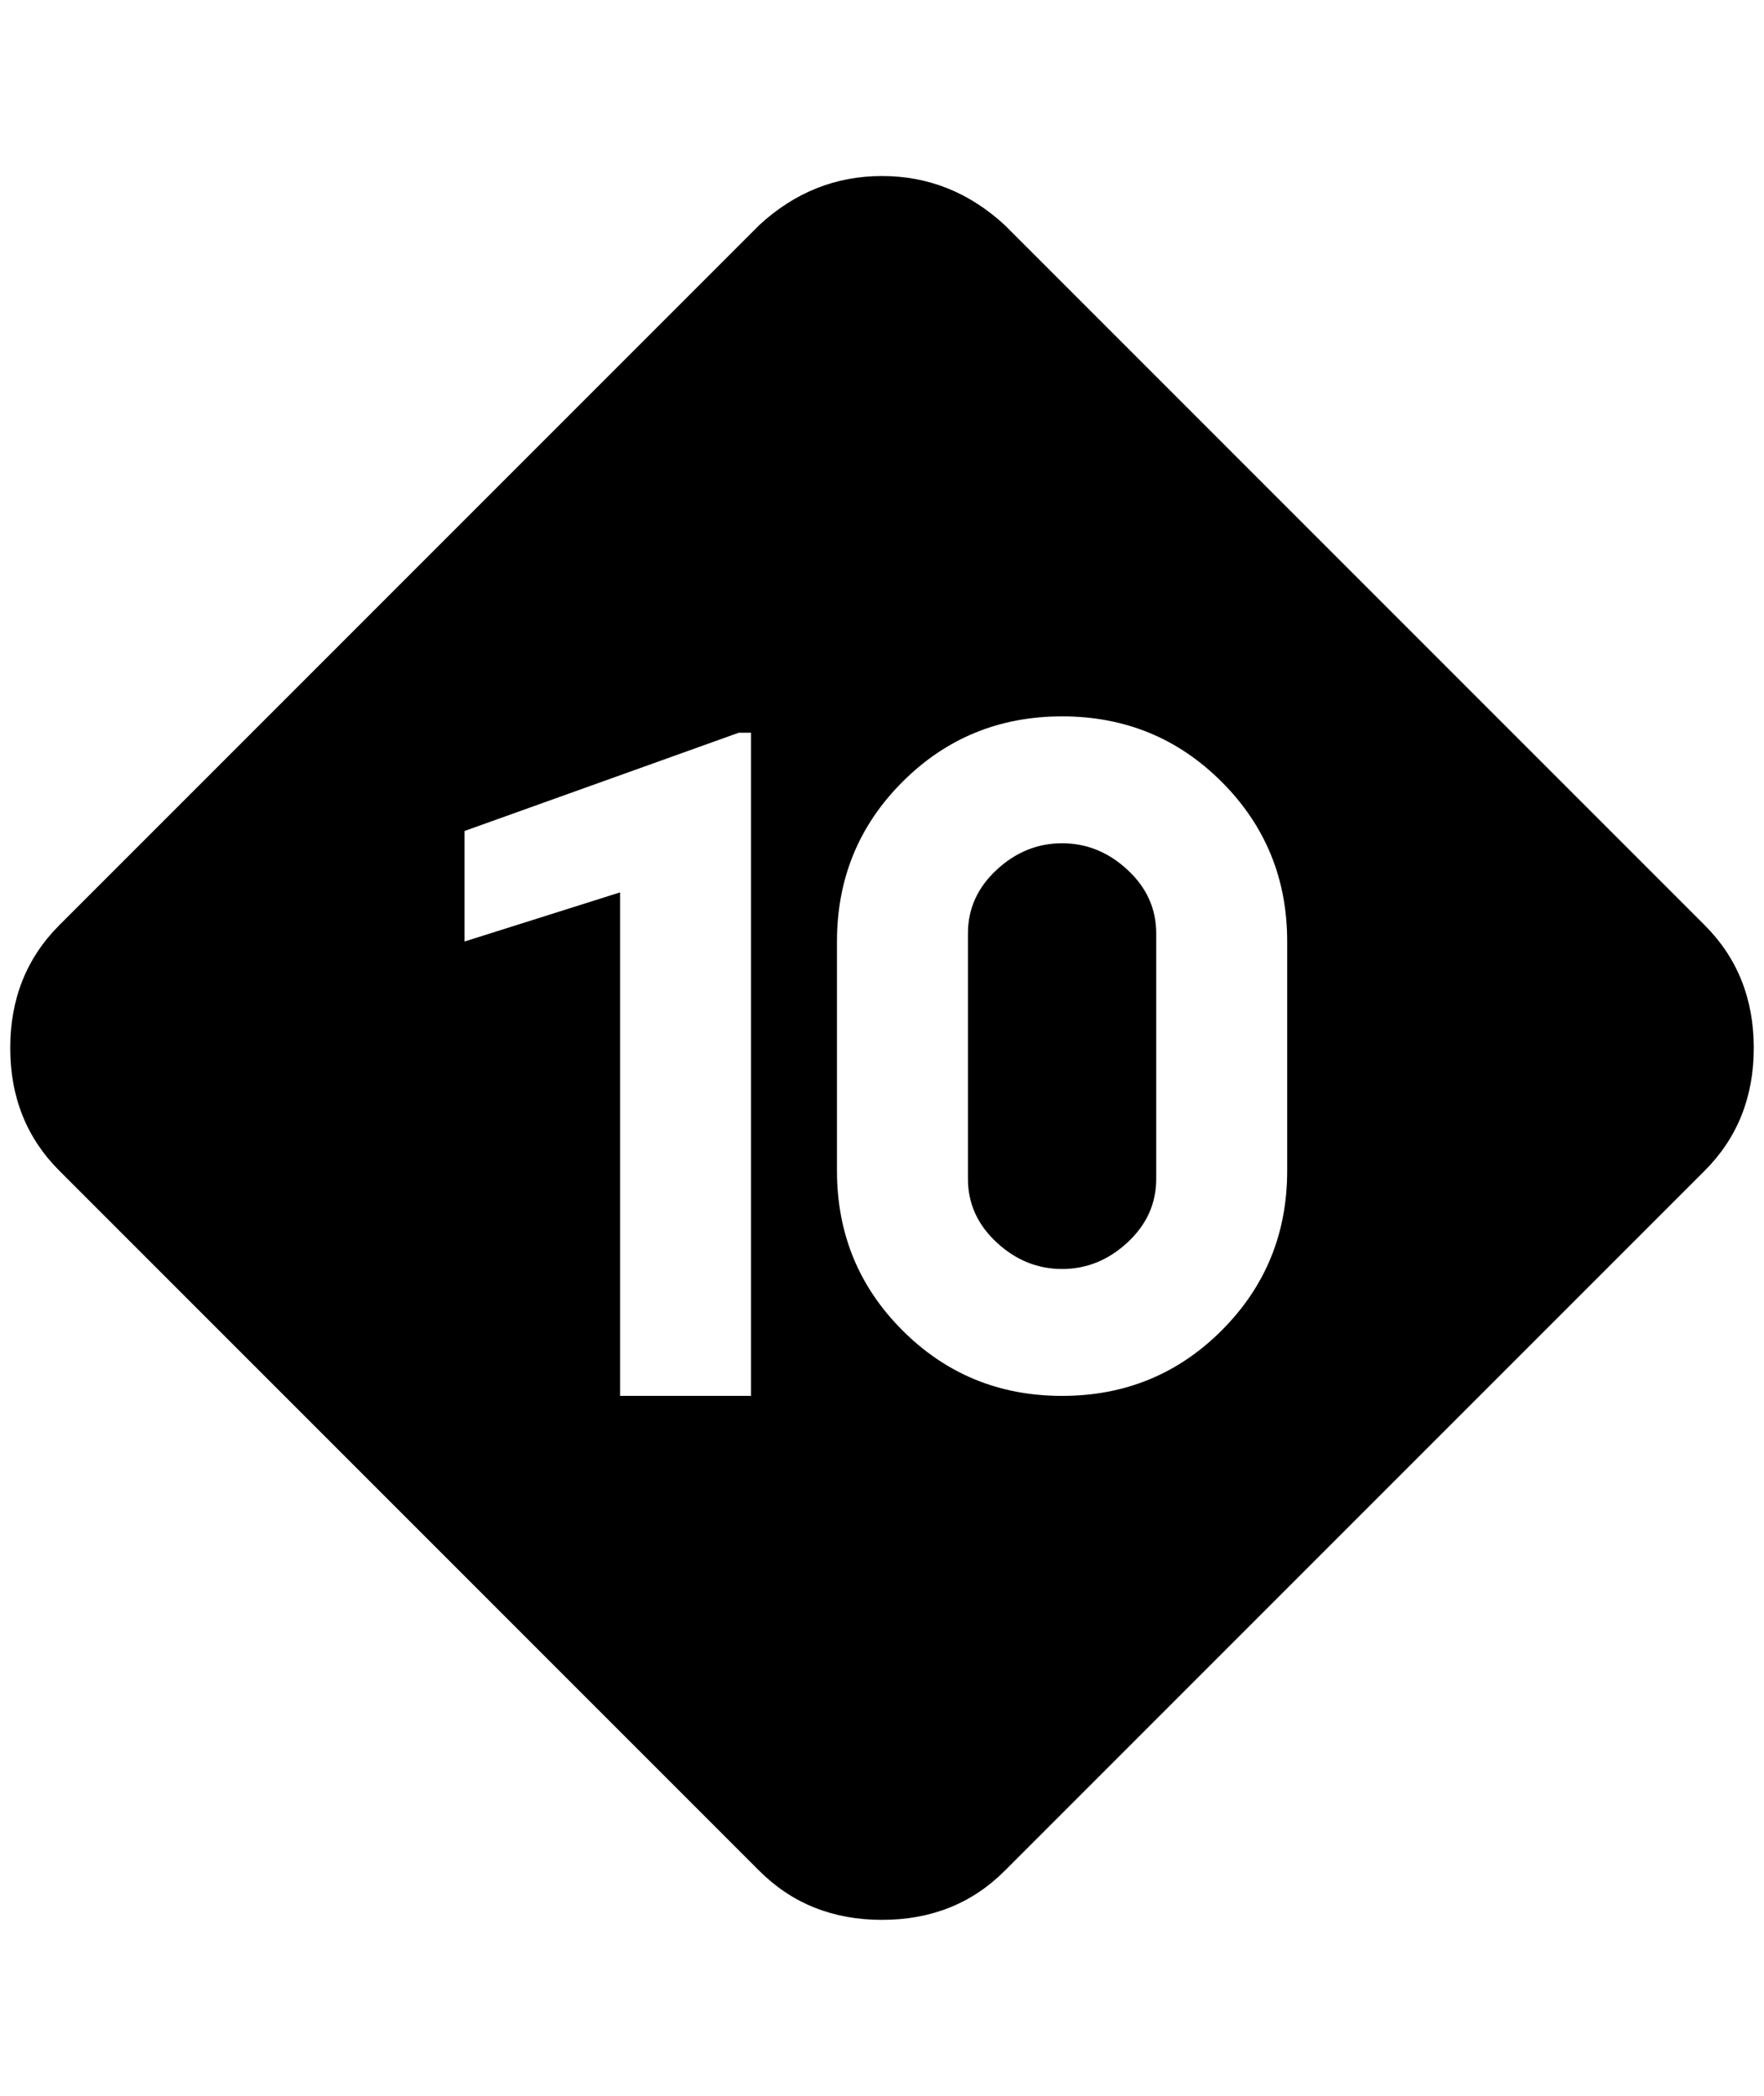 <?xml version="1.0" standalone="no"?>
<!DOCTYPE svg PUBLIC "-//W3C//DTD SVG 1.1//EN" "http://www.w3.org/Graphics/SVG/1.1/DTD/svg11.dtd" >
<svg xmlns="http://www.w3.org/2000/svg" xmlns:xlink="http://www.w3.org/1999/xlink" version="1.1" viewBox="-10 0 1724 2048">
   <path fill="currentColor"
d="M852 172q-68 0 -120 48l-684 684q-48 48 -48 120t48 120l684 684q48 48 120 48t120 -48l684 -684q48 -48 48 -120t-48 -120l-684 -684q-52 -48 -120 -48zM1028 700q92 0 156 64t64 156v224q0 92 -64 156t-156 64t-156 -64t-64 -156v-224q0 -92 64 -156t156 -64zM712 716
h12v648h-128v-492l-152 48v-108zM1028 824q-36 0 -64 26t-28 62v240q0 36 28 62t64 26t64 -26t28 -62v-240q0 -36 -28 -62t-64 -26z" />
</svg>
